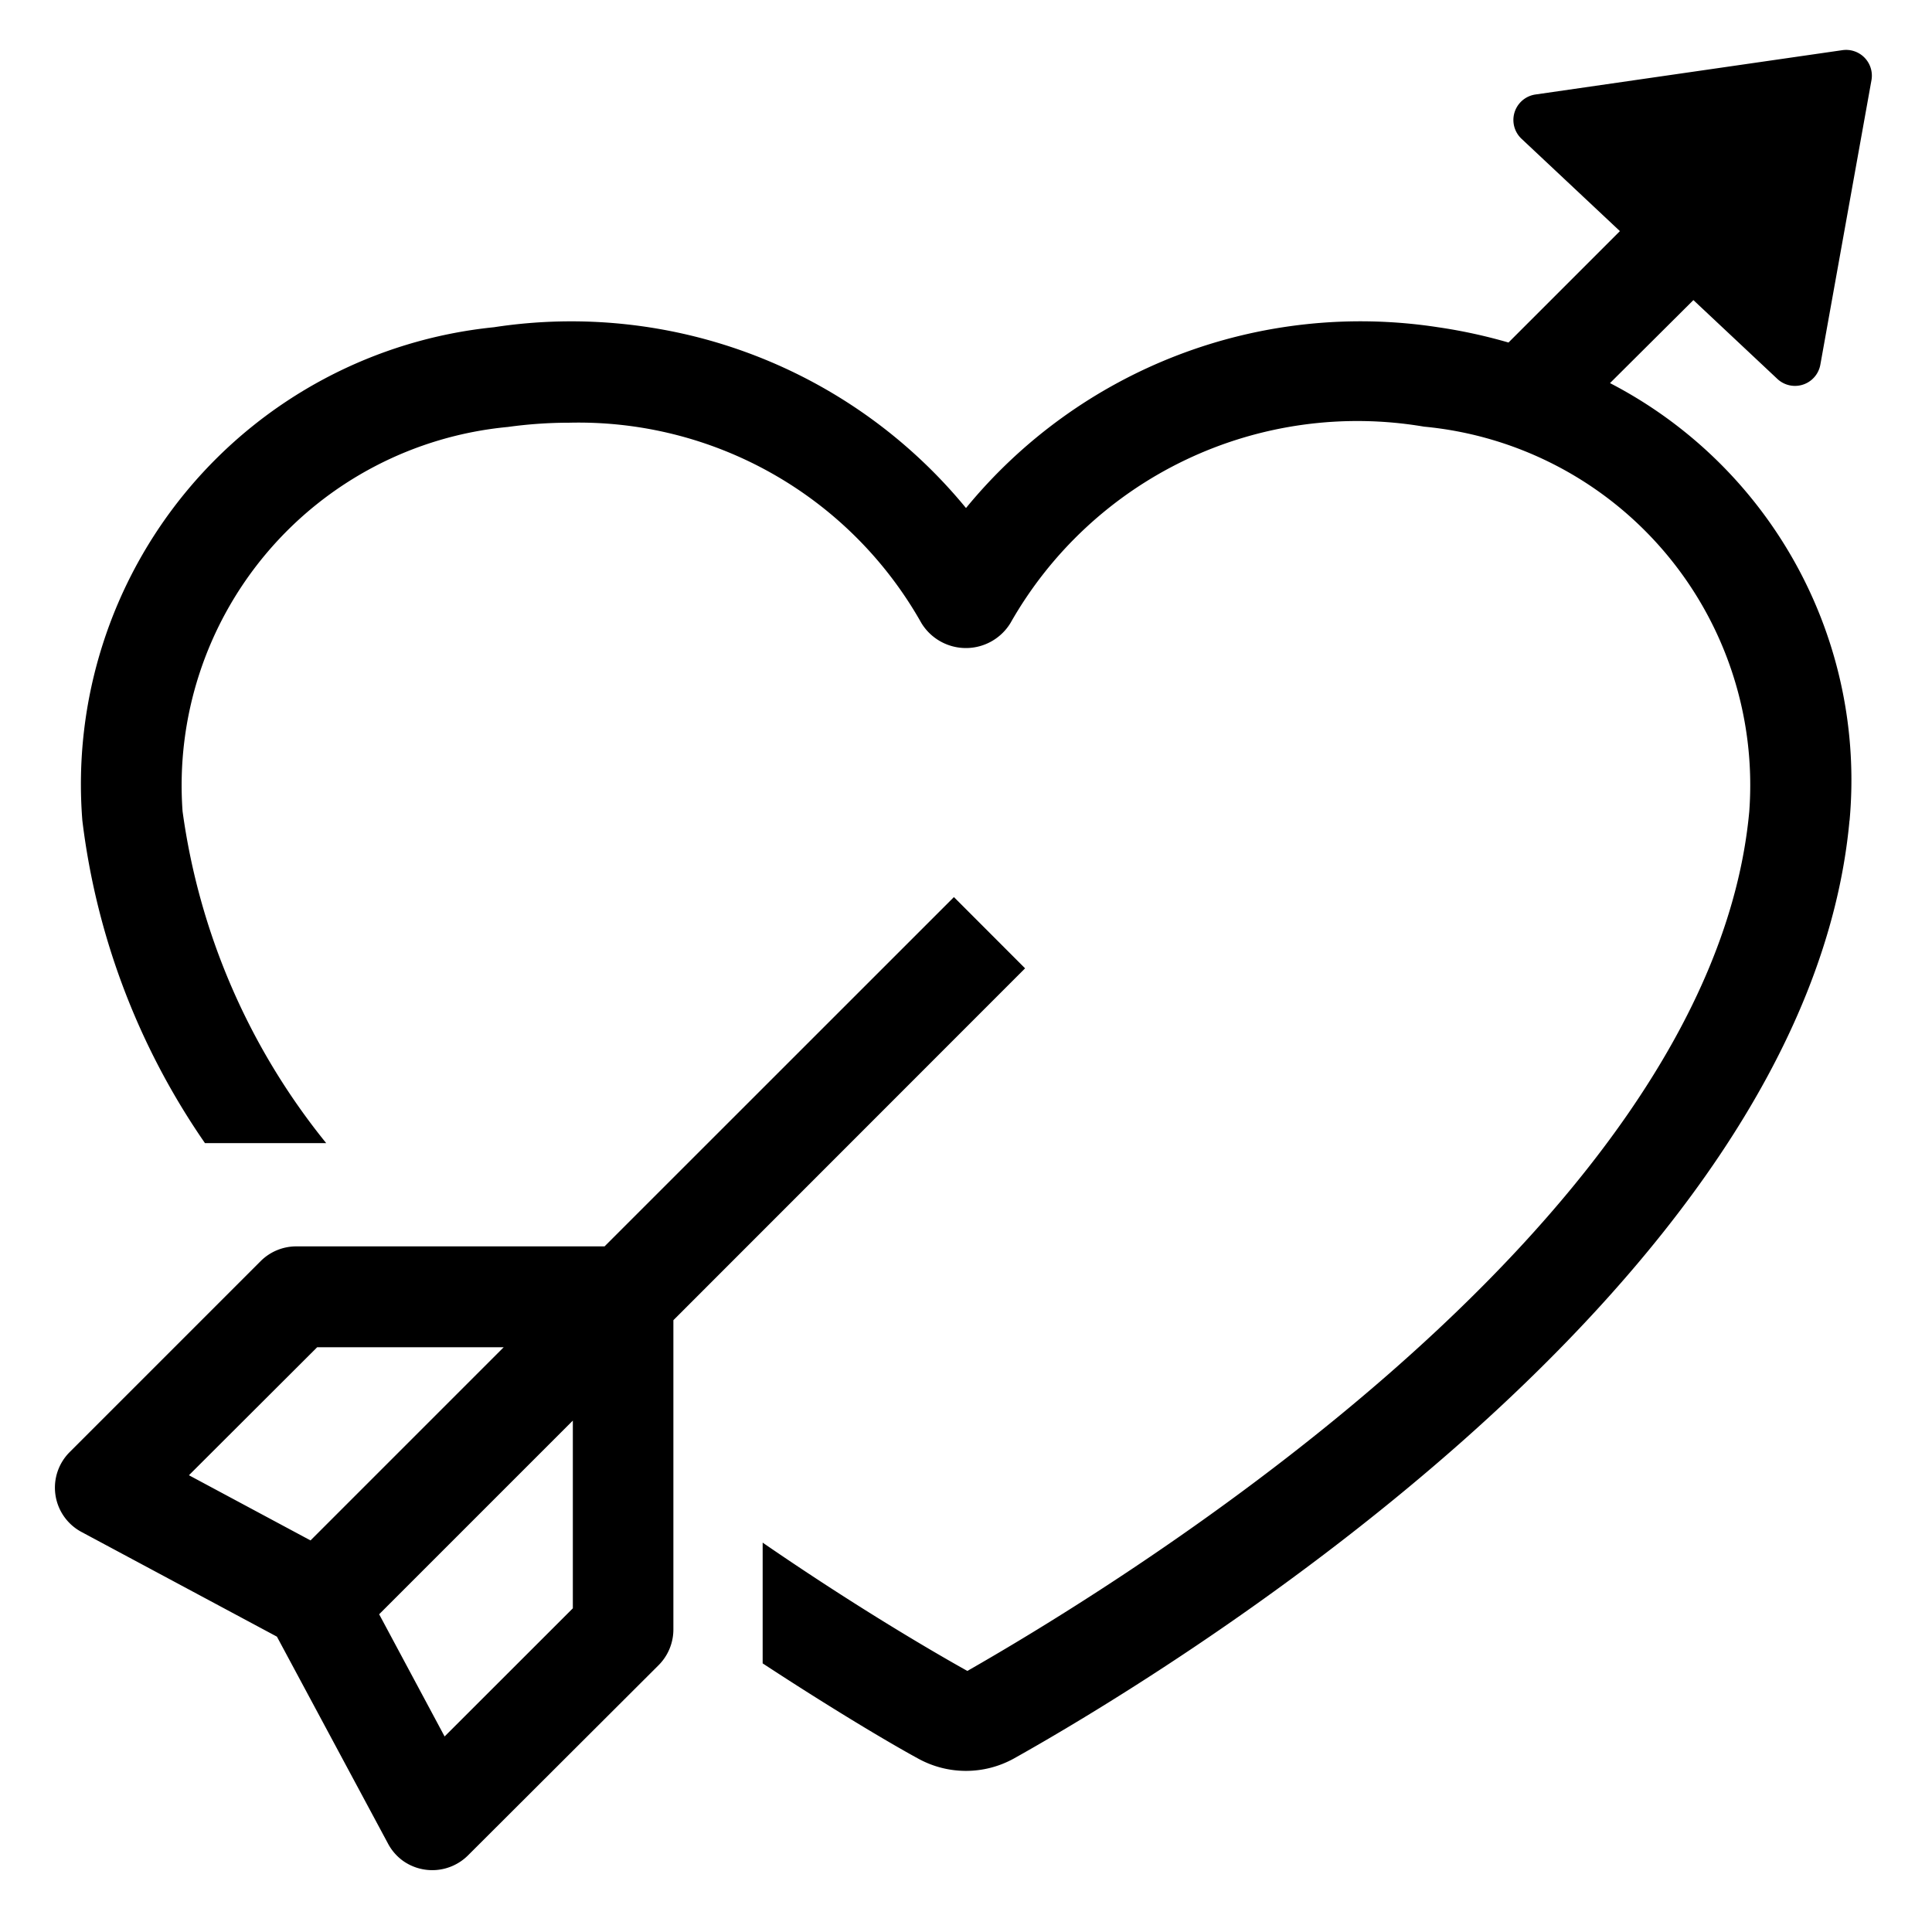 <svg xmlns="http://www.w3.org/2000/svg" viewBox="0 0 24 24" fill="currentColor"><path d="M22.975 10.194c-.54 5.868-8.745 10.736-10.384 11.653a1.23 1.23 0 0 1-1.183 0c-.367-.2-1.07-.618-1.934-1.184v-1.5c1.142.786 2.1 1.347 2.543 1.594 1.507-.862 9.23-5.432 9.713-10.676A4.472 4.472 0 0 0 17.69 5.3a4.954 4.954 0 0 0-5.138 2.44.648.648 0 0 1-1.106 0 4.887 4.887 0 0 0-4.375-2.489c-.255 0-.51.018-.763.053a4.472 4.472 0 0 0-4.04 4.775A8.341 8.341 0 0 0 4.052 14.2H2.546a8.932 8.932 0 0 1-1.523-4.007 5.706 5.706 0 0 1 5.113-6.128A6.343 6.343 0 0 1 12 6.311a6.336 6.336 0 0 1 5.863-2.246c.296.043.59.107.876.19l1.384-1.384L18.9 1.723a.32.32 0 0 1 .173-.549l3.815-.551a.32.32 0 0 1 .36.373l-.635 3.534a.32.32 0 0 1-.534.177l-1.043-.979L20 4.759a5.552 5.552 0 0 1 2.976 5.435Zm-10.24 1.834L8.365 16.4v3.841a.628.628 0 0 1-.182.443l-2.372 2.367a.629.629 0 0 1-.802.067.626.626 0 0 1-.19-.218L3.44 20.331l-2.427-1.3a.624.624 0 0 1-.147-.993l2.372-2.372a.626.626 0 0 1 .442-.183h3.83l4.34-4.339.883.884Zm-8.878 7.108 2.4-2.4H3.94l-1.593 1.59 1.511.81Zm3.26-1.49L4.71 20.053l.813 1.518 1.593-1.592v-2.333Z"/></svg>